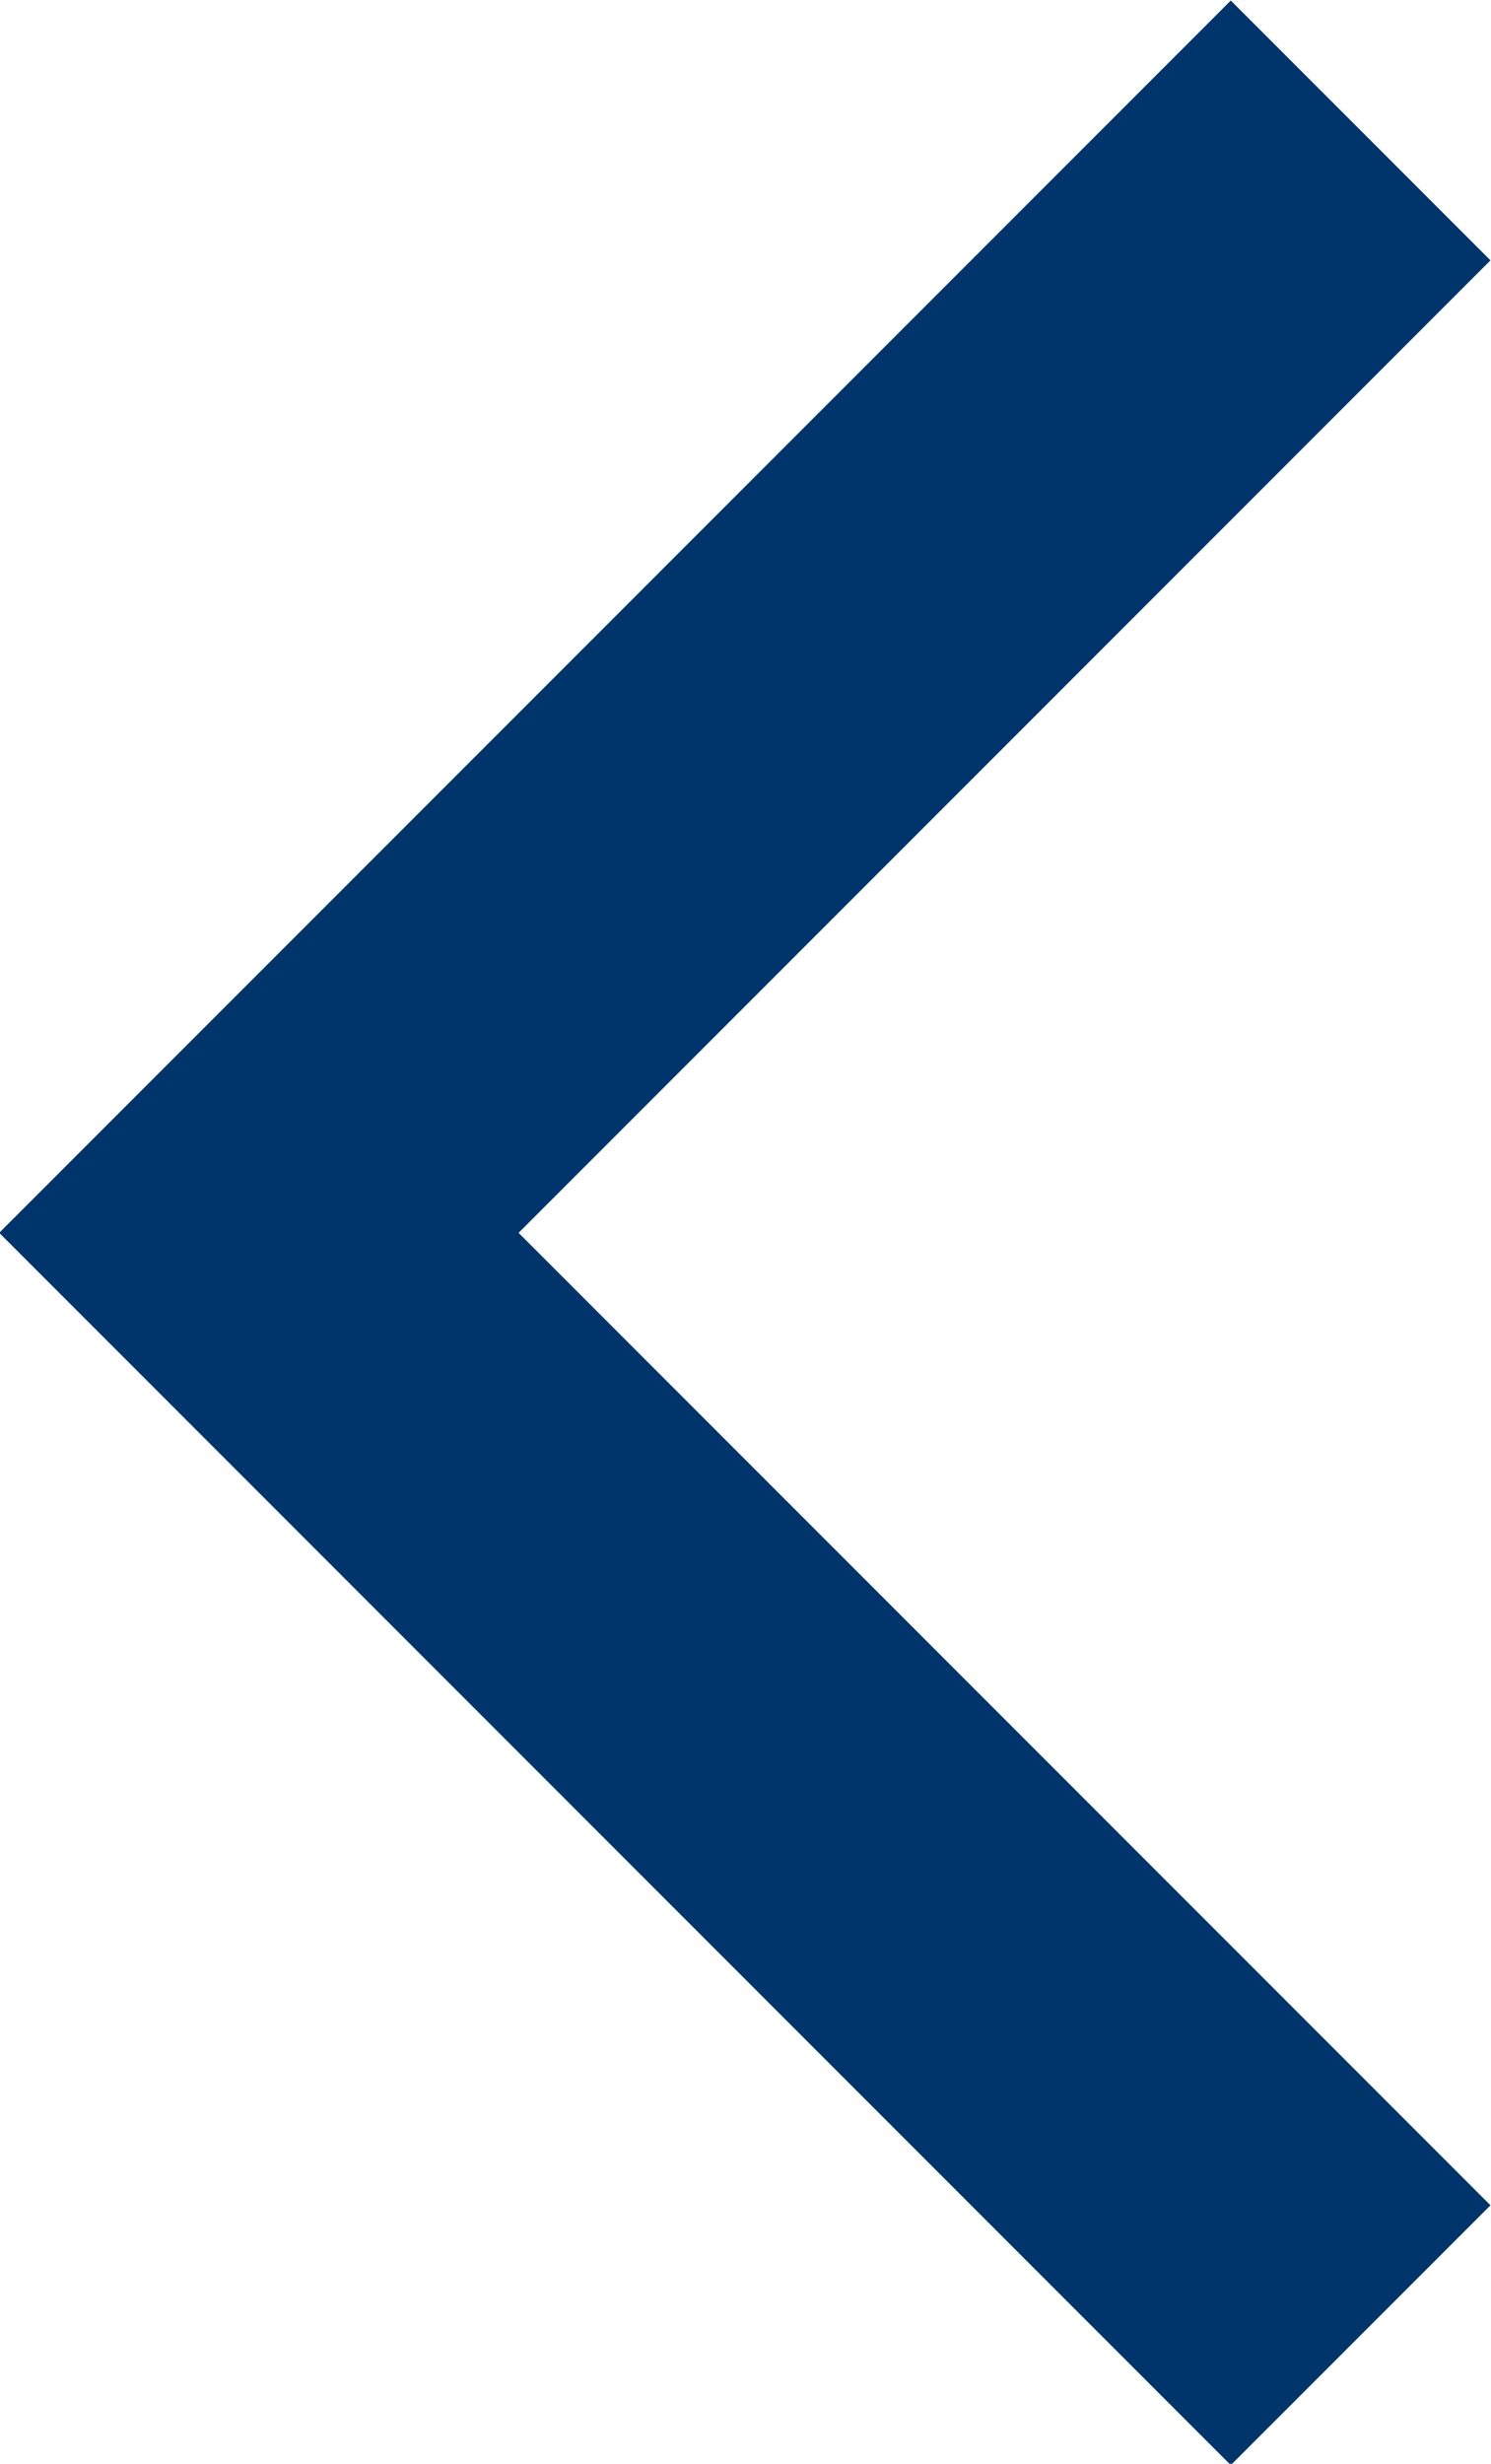 <svg id="screen04" xmlns="http://www.w3.org/2000/svg" width="8.12" height="13.41" viewBox="0 0 8.12 13.41"><defs><style>.cls-1{fill:none;stroke:#00356b;stroke-miterlimit:10;stroke-width:2px;}</style></defs><title>Dragger_Arrow_Back</title><polyline class="cls-1" points="7.41 0.71 1.41 6.71 7.41 12.71"/></svg>